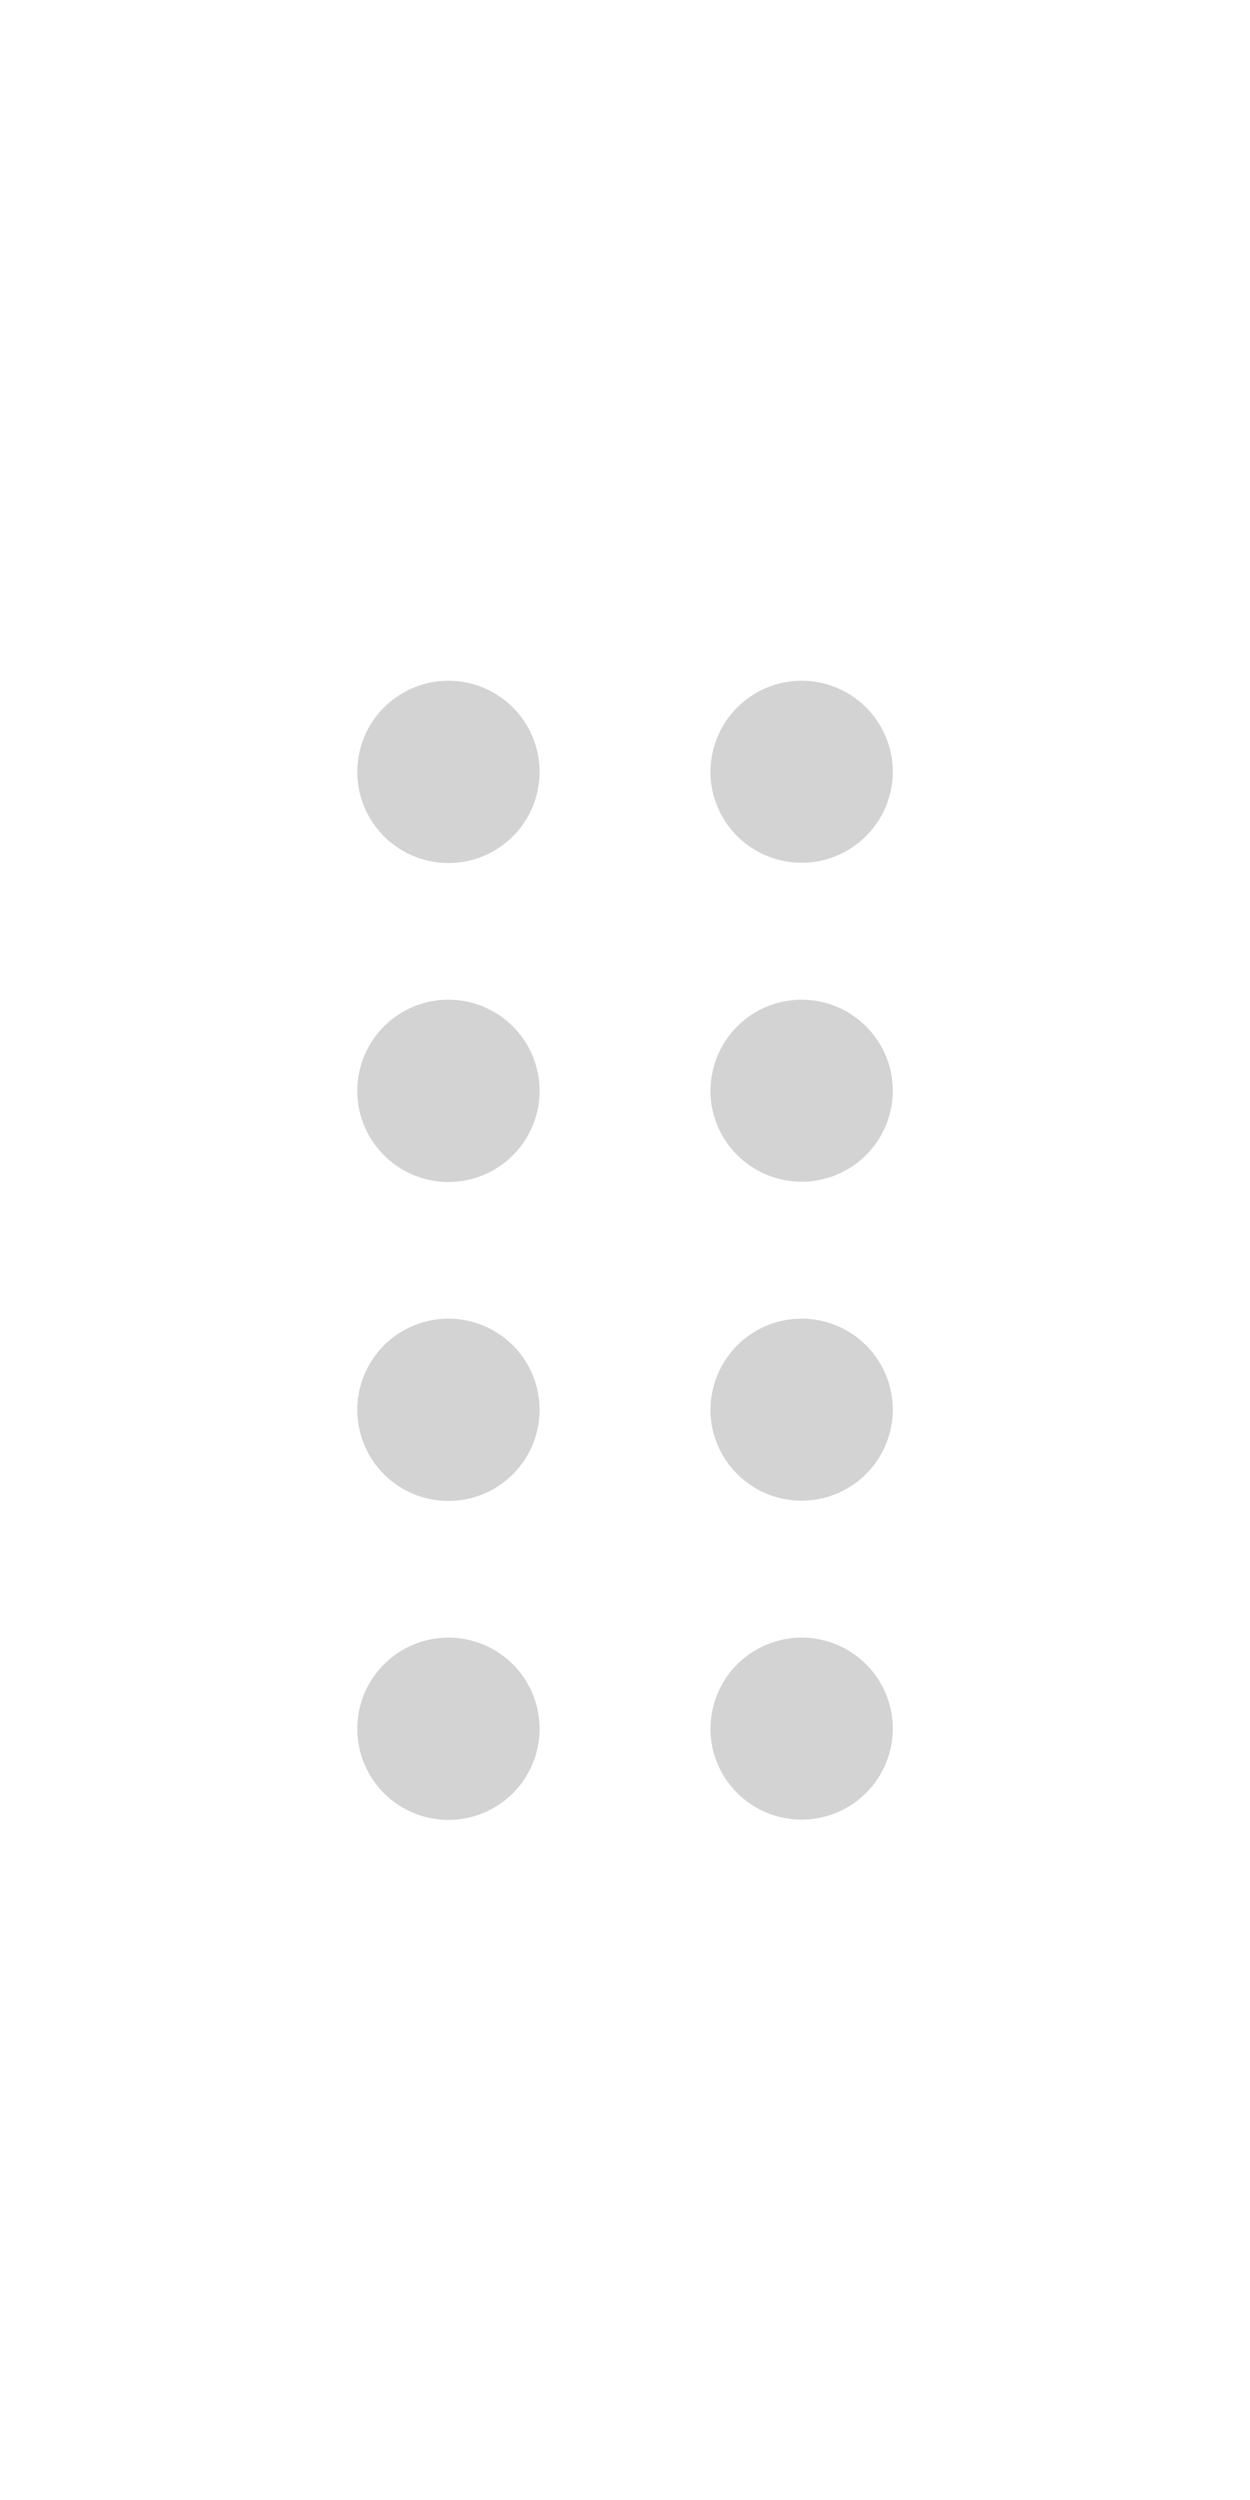 <svg viewBox="0 0 1024 1024" version="1.1" xmlns="http://www.w3.org/2000/svg"
     width="15" height='30'>
    <path d="M581.973 120.064a74.667 74.667 0 1 0 149.419 0 74.667 74.667 0 0 0-149.333 0z m0 783.872a74.667 74.667 0 1 0 149.419 0 74.667 74.667 0 0 0-149.333 0z m0-261.291a74.667 74.667 0 1 0 149.419 0 74.667 74.667 0 0 0-149.333 0z m0-261.291a74.667 74.667 0 1 0 149.419 0 74.667 74.667 0 0 0-149.333 0zM292.693 120.064a74.667 74.667 0 1 0 149.333 0 74.667 74.667 0 0 0-149.333 0z m0 783.872a74.667 74.667 0 1 0 149.333 0 74.667 74.667 0 0 0-149.333 0z m0-261.291a74.667 74.667 0 1 0 149.333 0 74.667 74.667 0 0 0-149.333 0z m0-261.291a74.667 74.667 0 1 0 149.333 0 74.667 74.667 0 0 0-149.333 0z"
          fill="lightgray"></path>
</svg>